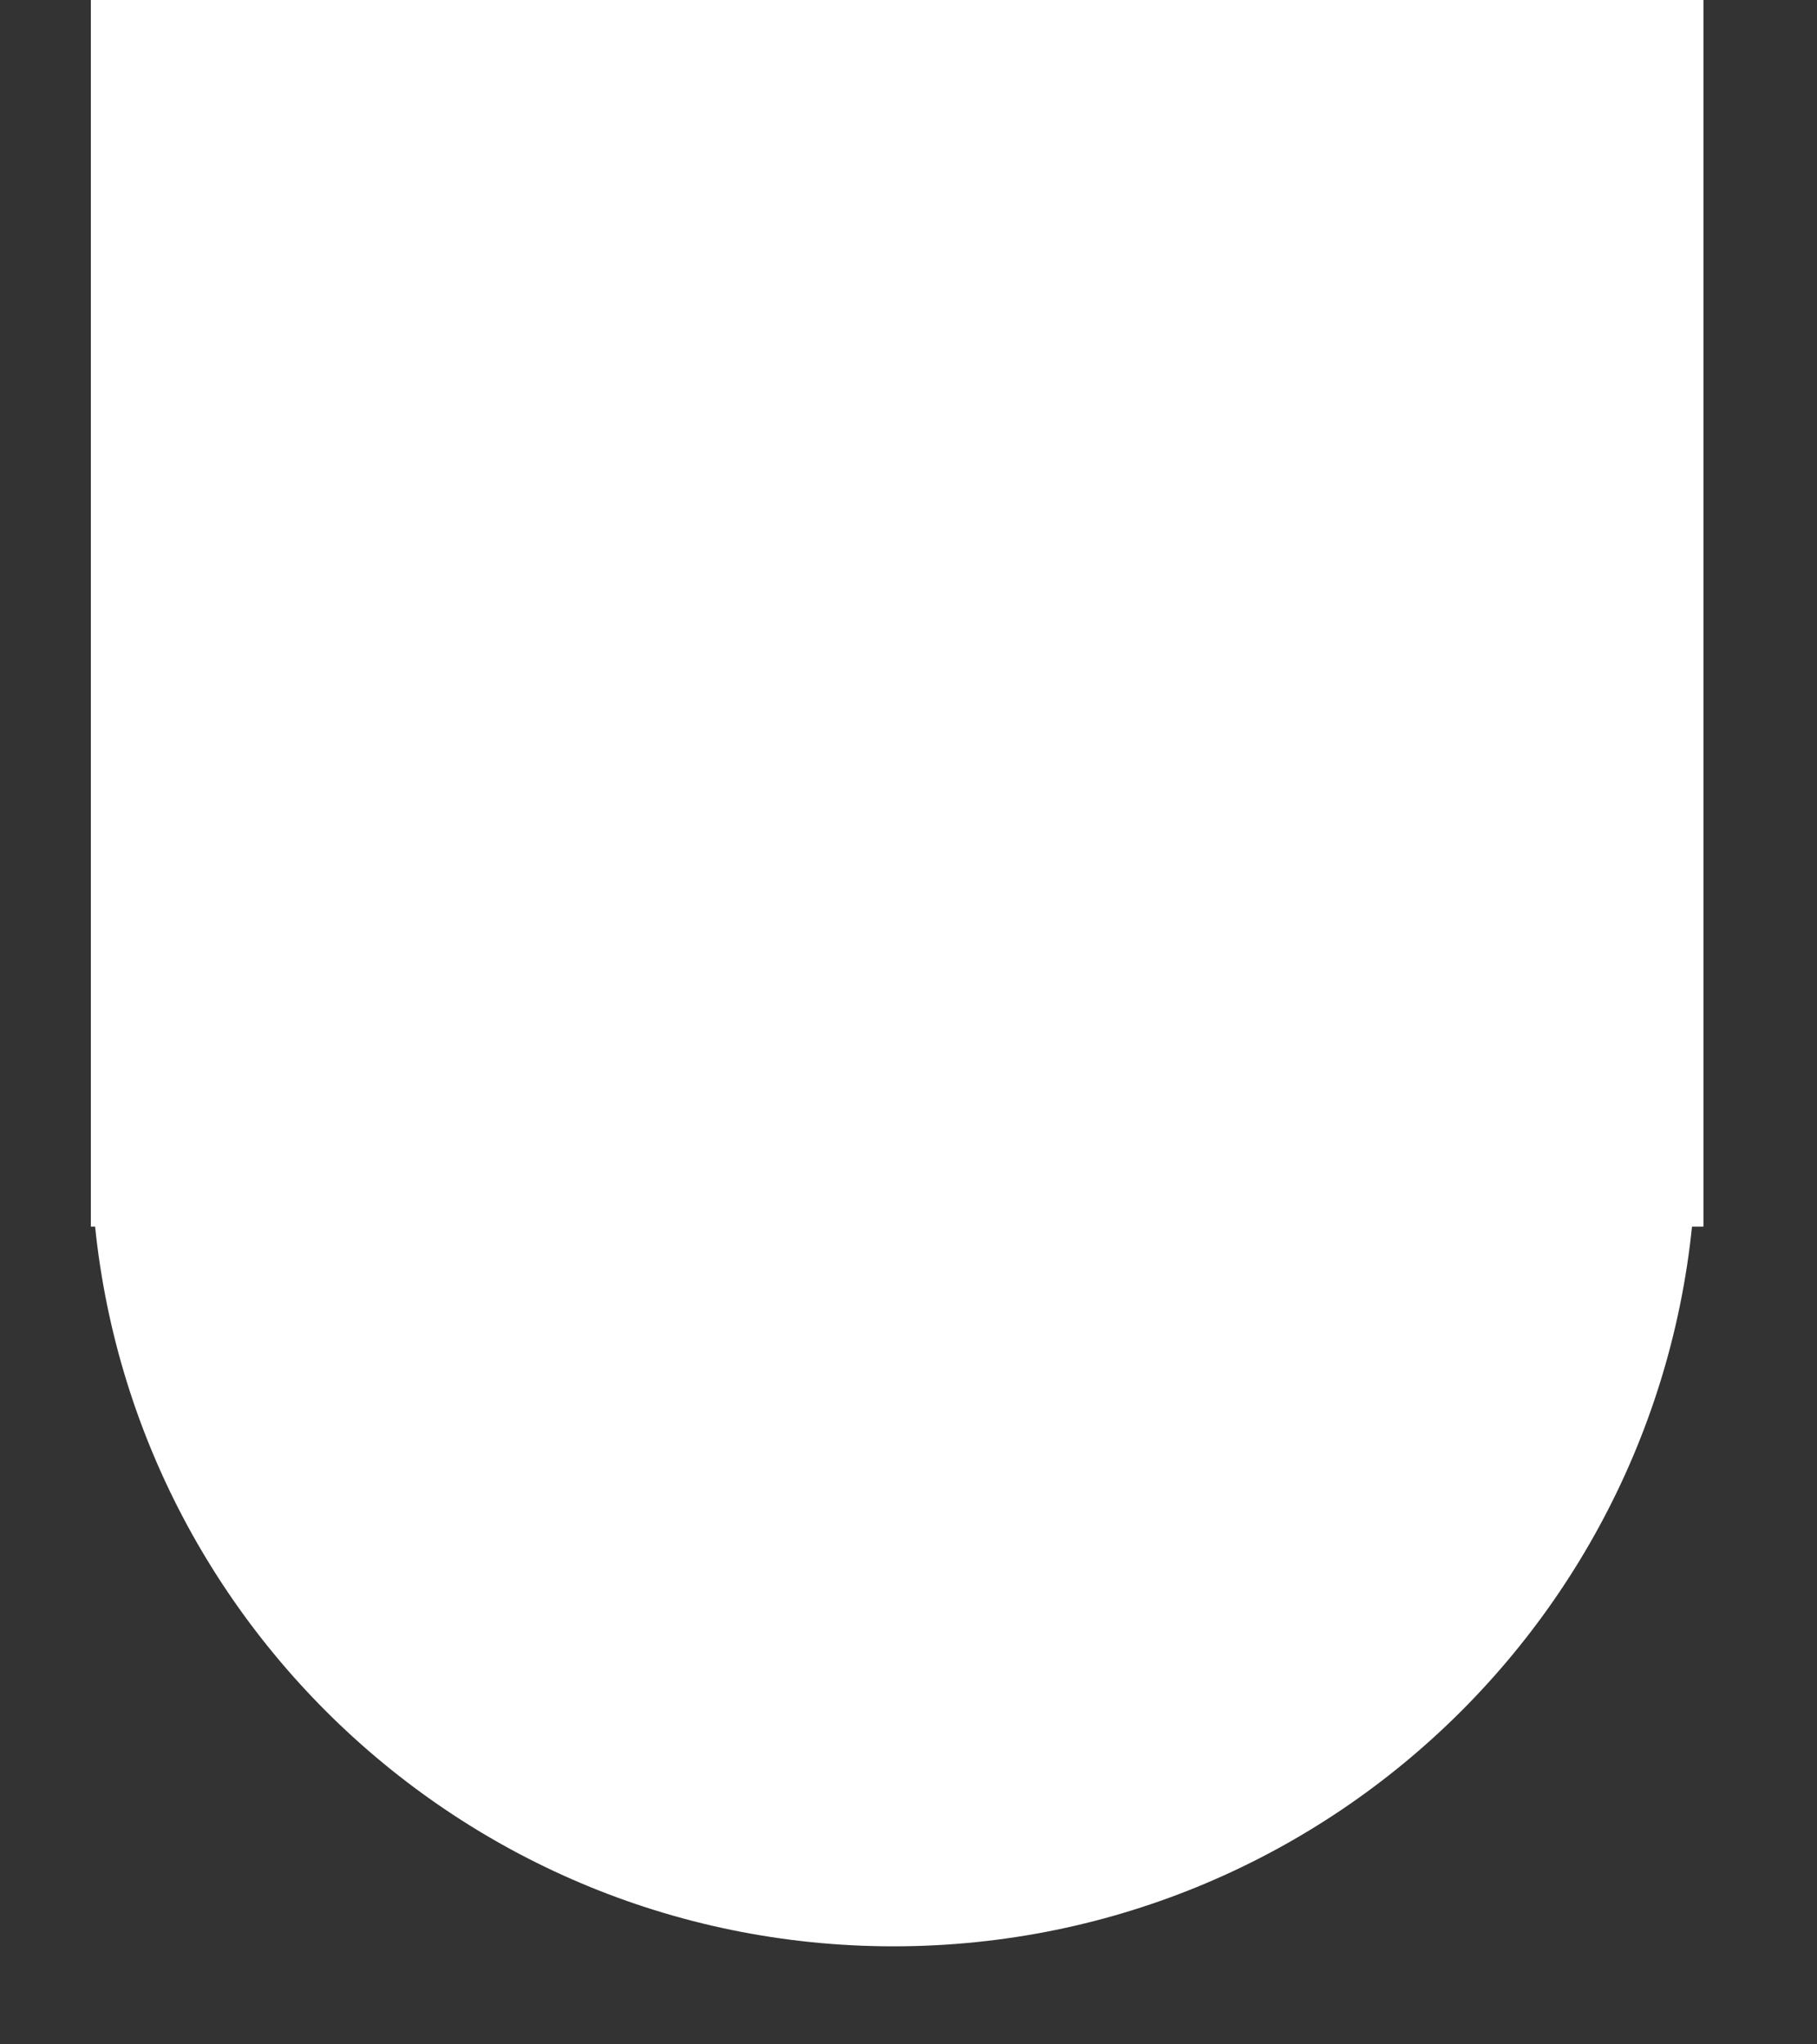 <svg width="80" height="90" viewBox="0 0 80 90" fill="none" xmlns="http://www.w3.org/2000/svg">
<rect x="0" y="0" width="80" height="90" fill="#333333" stroke="none"/>
<g clip-path="url(#clip0_9843_4029)">
<path d="M74.684 50.342C74.684 69.861 58.861 85.684 39.342 85.684C19.823 85.684 4 69.861 4 50.342C4 30.823 19.823 15 39.342 15C58.861 15 74.684 30.823 74.684 50.342Z" fill="white"/>
<rect x="4" y="-67" width="71" height="121" fill="url(#paint0_linear_9843_4029)"/>
</g>
<defs>
<linearGradient id="paint0_linear_9843_4029" x1="39.5" y1="-67" x2="42.007" y2="-6.583" gradientUnits="userSpaceOnUse">
<stop stop-color="white" stop-opacity="0"/>
<stop offset="1" stop-color="white"/>
</linearGradient>
<clipPath id="clip0_9843_4029">
<rect width="80" height="90" fill="white"/>
</clipPath>
</defs>
</svg>

